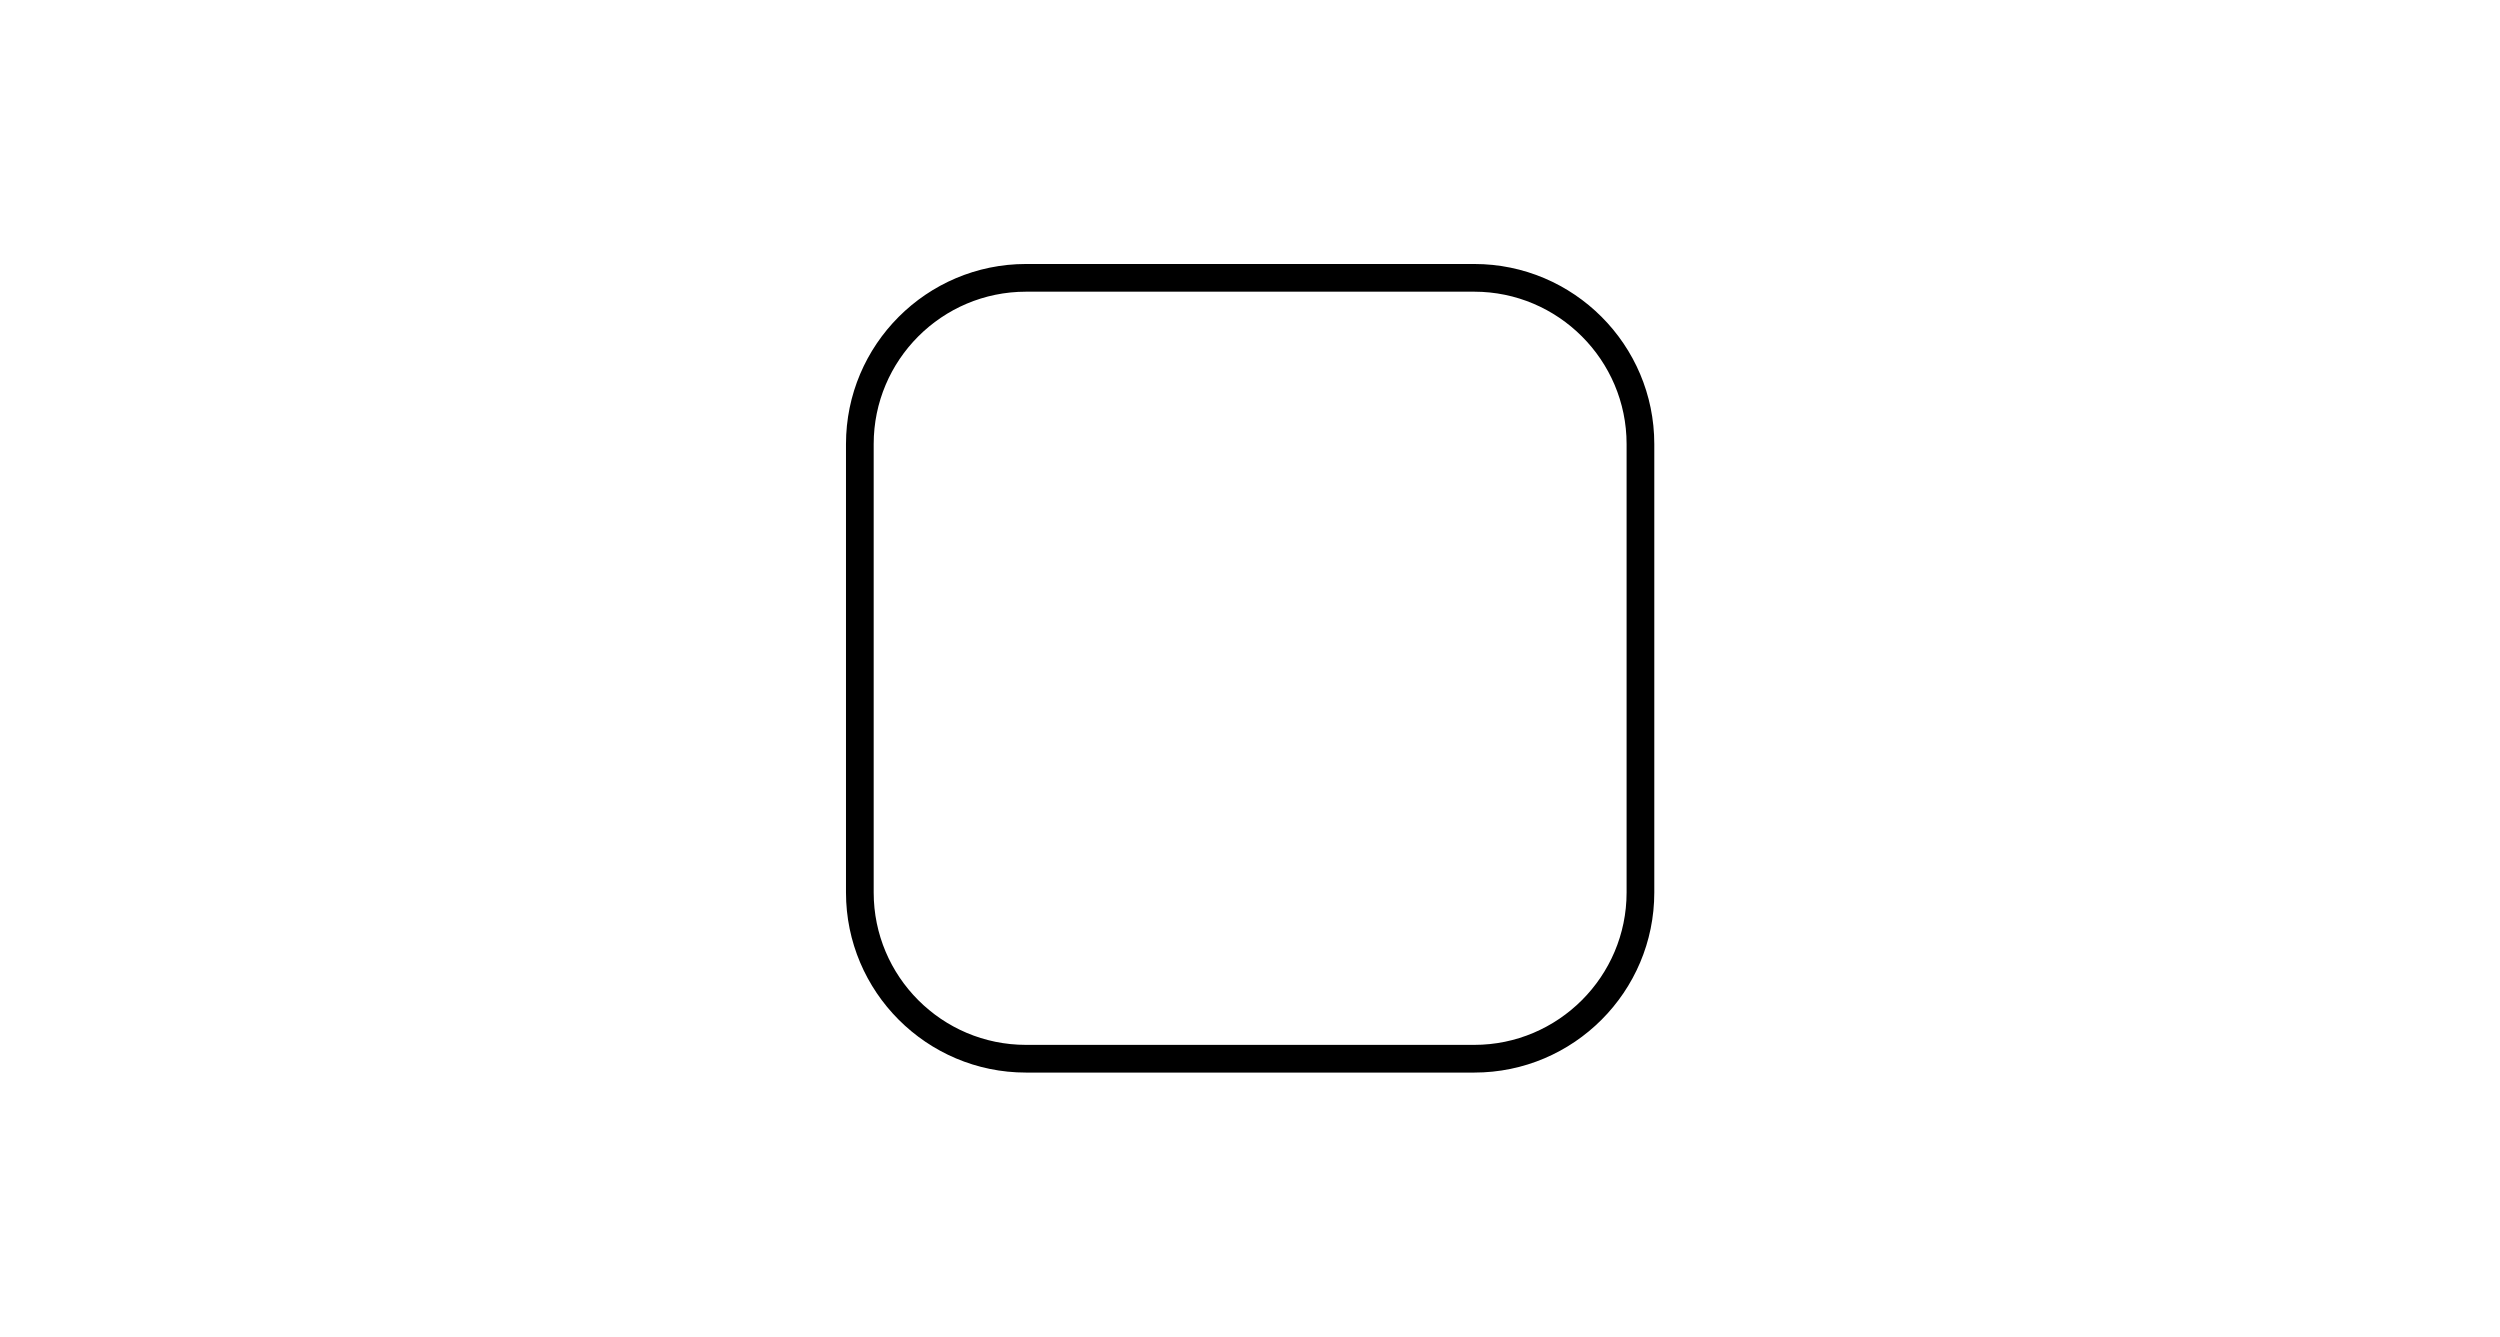 <svg id="uuid-d2c4d7f3-4f68-4864-aad5-6c8830447883" xmlns="http://www.w3.org/2000/svg" viewBox="0 0 90.25 48.25"><rect x="31.53" y="10.53" width="27.19" height="27.19" rx="5.5" ry="5.5" fill="#fff" opacity="0"/><path d="M53.22,9.53h-16.18c-3.59,0-6.5,2.92-6.5,6.5v16.19c0,3.58,2.91,6.5,6.5,6.5h16.18c3.59,0,6.5-2.92,6.5-6.5v-16.19c0-3.58-2.91-6.5-6.5-6.5ZM58.72,32.22c0,3.03-2.47,5.5-5.5,5.5h-16.18c-3.04,0-5.5-2.47-5.5-5.5v-16.19c0-3.03,2.46-5.5,5.5-5.5h16.18c3.03,0,5.5,2.47,5.5,5.5v16.19Z" class="sgmaincolor"/></svg>
